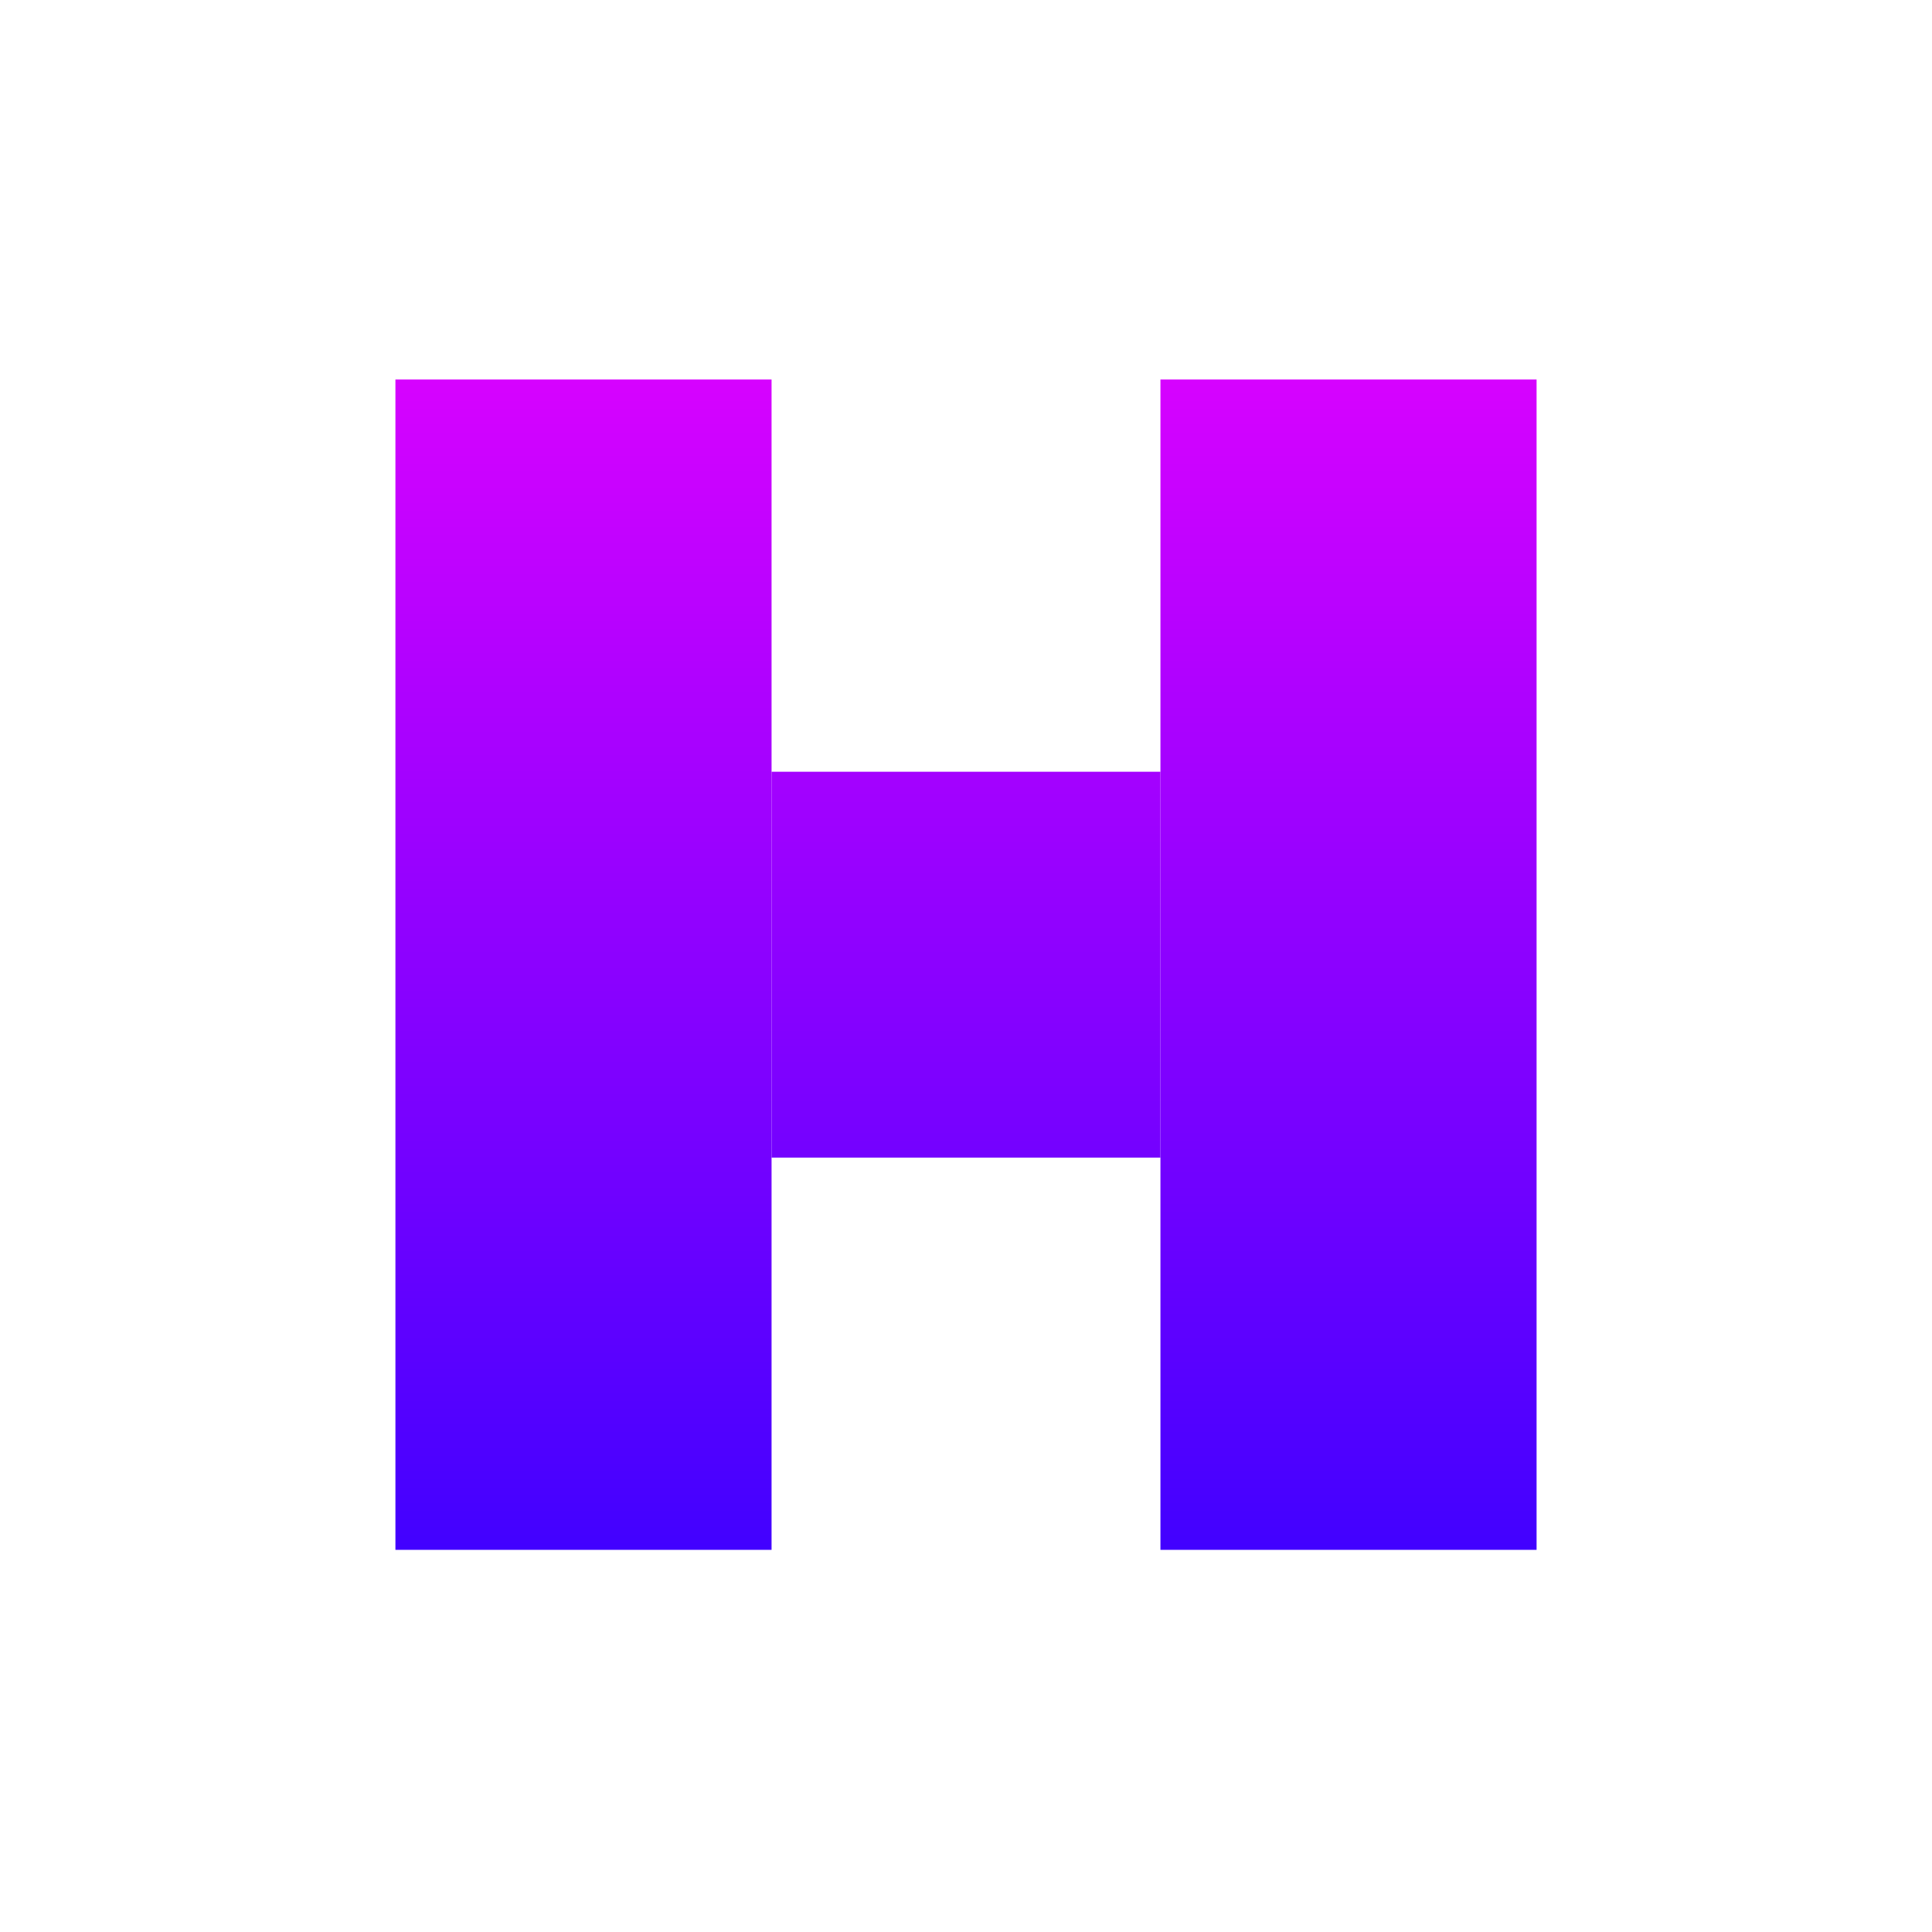 <svg width="728" height="728" viewBox="0 0 728 728" fill="none" xmlns="http://www.w3.org/2000/svg">
<path d="M149 143H290.732V584H149V143Z" fill="url(#paint0_linear_11_3)"/>
<path d="M437.268 143H579V584H437.268V143Z" fill="url(#paint1_linear_11_3)"/>
<path d="M290.732 290.801H437.268V436.199H290.732V290.801Z" fill="url(#paint2_linear_11_3)"/>
<defs>
<linearGradient id="paint0_linear_11_3" x1="364" y1="51.676" x2="364" y2="763.644" gradientUnits="userSpaceOnUse">
<stop stop-color="#F502FF"/>
<stop offset="1" stop-color="#0500FF"/>
</linearGradient>
<linearGradient id="paint1_linear_11_3" x1="364" y1="51.676" x2="364" y2="763.644" gradientUnits="userSpaceOnUse">
<stop stop-color="#F502FF"/>
<stop offset="1" stop-color="#0500FF"/>
</linearGradient>
<linearGradient id="paint2_linear_11_3" x1="364" y1="51.676" x2="364" y2="763.644" gradientUnits="userSpaceOnUse">
<stop stop-color="#F502FF"/>
<stop offset="1" stop-color="#0500FF"/>
</linearGradient>
</defs>
</svg>
